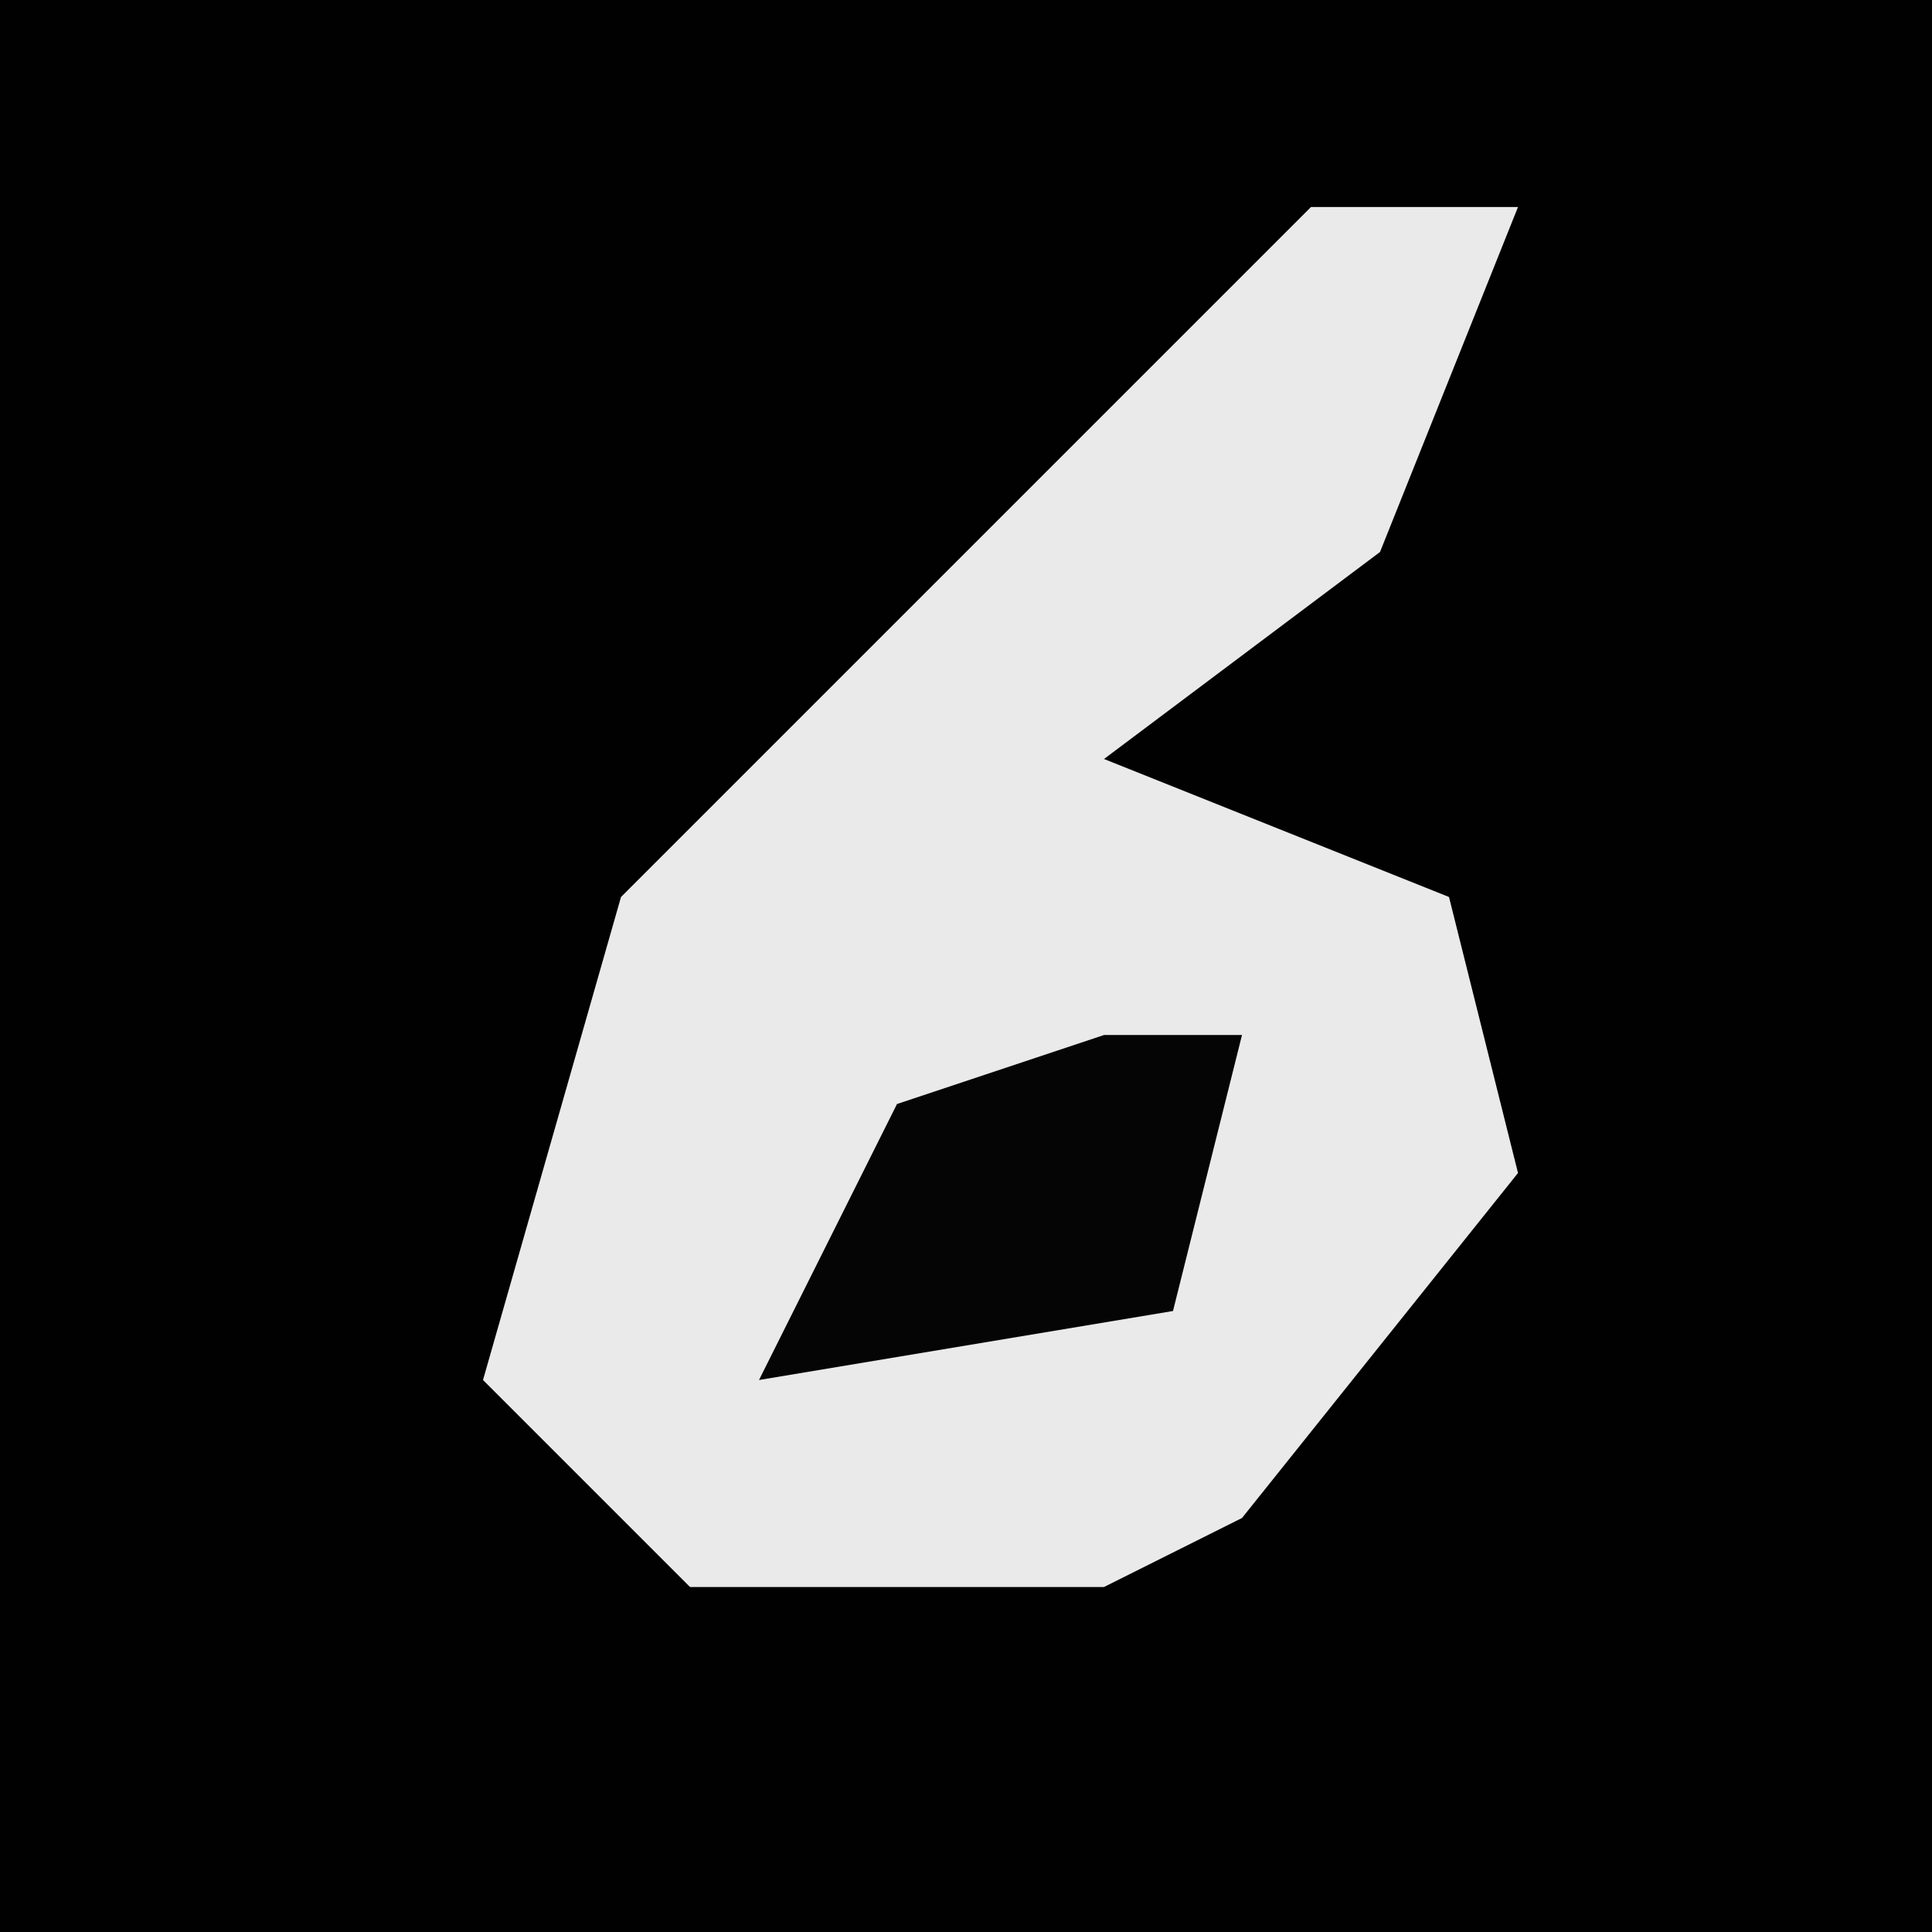 <?xml version="1.0" encoding="UTF-8"?>
<svg version="1.1" xmlns="http://www.w3.org/2000/svg" width="28" height="28">
<path d="M0,0 L28,0 L28,28 L0,28 Z " fill="#010101" transform="translate(0,0)"/>
<path d="M0,0 L3,0 L1,5 L-3,8 L2,10 L3,14 L-1,19 L-3,20 L-9,20 L-12,17 L-10,10 L-5,5 Z " fill="#EAEAEA" transform="translate(19,3)"/>
<path d="M0,0 L2,0 L1,4 L-5,5 L-3,1 Z " fill="#050505" transform="translate(16,15)"/>
</svg>

